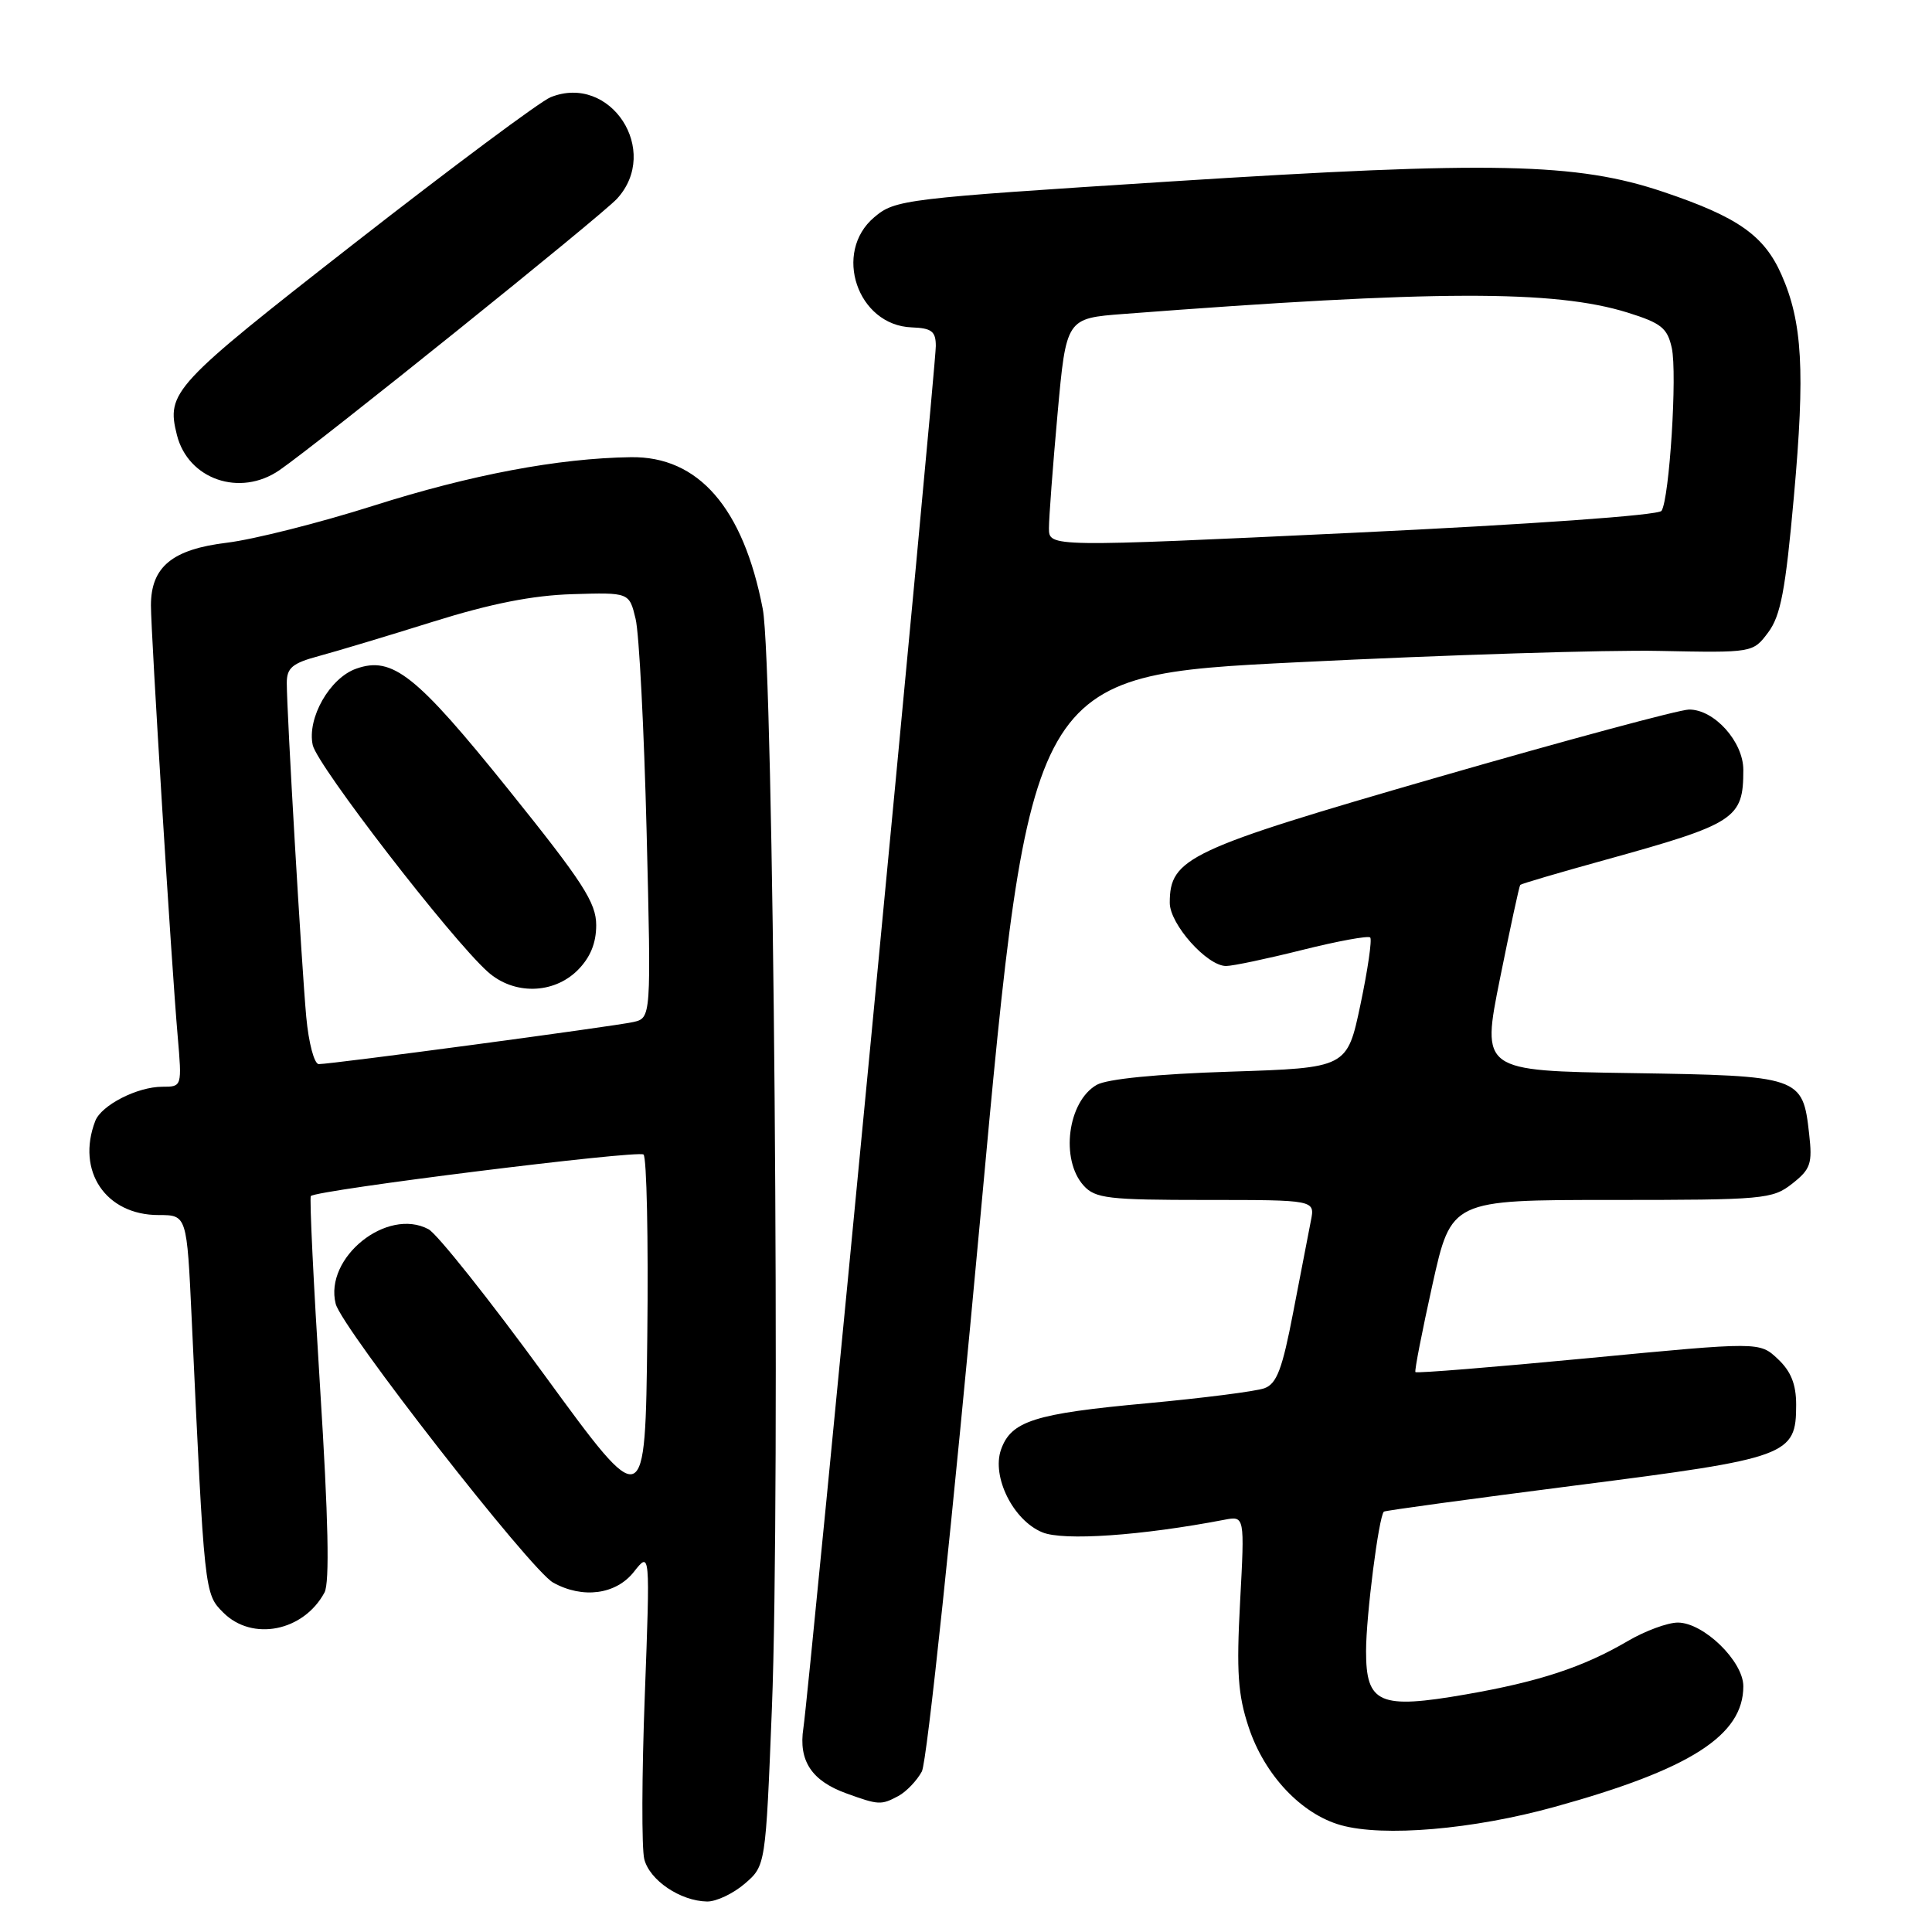 <?xml version="1.0" encoding="UTF-8" standalone="no"?>
<!DOCTYPE svg PUBLIC "-//W3C//DTD SVG 1.1//EN" "http://www.w3.org/Graphics/SVG/1.1/DTD/svg11.dtd" >
<svg xmlns="http://www.w3.org/2000/svg" xmlns:xlink="http://www.w3.org/1999/xlink" version="1.1" viewBox="0 0 256 256">
 <g >
 <path fill="currentColor"
d=" M 98.67 249.61 C 101.45 247.22 101.45 247.22 102.28 226.36 C 103.42 197.74 102.51 88.15 101.07 80.69 C 98.49 67.28 92.54 60.44 83.58 60.58 C 73.97 60.72 62.42 62.90 49.48 67.01 C 42.34 69.28 33.61 71.48 30.09 71.91 C 22.83 72.78 20.00 75.11 20.00 80.22 C 20.00 83.91 22.73 127.98 23.54 137.25 C 24.12 144.00 24.12 144.00 21.51 144.00 C 18.20 144.00 13.43 146.44 12.62 148.54 C 10.08 155.17 14.01 161.00 21.01 161.00 C 24.76 161.00 24.76 161.00 25.40 174.75 C 27.09 211.23 27.08 211.17 29.59 213.68 C 33.43 217.52 40.23 216.17 43.00 211.01 C 43.69 209.71 43.51 201.24 42.42 183.98 C 41.55 170.15 40.99 158.68 41.19 158.48 C 41.99 157.68 84.56 152.37 85.27 152.98 C 85.69 153.34 85.92 164.18 85.77 177.07 C 85.50 200.50 85.50 200.50 72.18 182.25 C 64.86 172.21 57.93 163.50 56.78 162.88 C 51.28 159.94 42.94 166.64 44.48 172.76 C 45.28 175.96 70.30 208.04 73.29 209.70 C 77.21 211.88 81.63 211.29 84.00 208.27 C 86.15 205.54 86.15 205.54 85.44 224.64 C 85.04 235.15 85.01 244.91 85.37 246.35 C 86.08 249.15 90.15 251.90 93.69 251.96 C 94.90 251.98 97.14 250.92 98.67 249.61 Z  M 206.00 239.42 C 223.98 234.45 231.00 229.95 231.00 223.44 C 231.00 220.12 225.73 215.00 222.32 215.00 C 220.97 215.00 217.96 216.11 215.65 217.47 C 209.80 220.90 203.94 222.83 194.28 224.51 C 182.77 226.52 181.00 225.75 181.01 218.77 C 181.01 214.13 182.69 200.97 183.37 200.30 C 183.50 200.16 194.97 198.60 208.84 196.82 C 237.02 193.22 238.00 192.86 238.00 186.14 C 238.00 183.42 237.31 181.70 235.57 180.07 C 233.15 177.79 233.15 177.79 210.47 179.96 C 198.00 181.15 187.68 181.99 187.55 181.81 C 187.41 181.64 188.43 176.44 189.80 170.25 C 192.30 159.00 192.30 159.00 213.52 159.00 C 233.74 159.00 234.86 158.90 237.48 156.84 C 239.92 154.92 240.17 154.19 239.72 150.24 C 238.87 142.63 238.60 142.54 216.12 142.19 C 196.30 141.89 196.30 141.89 198.75 129.69 C 200.10 122.99 201.31 117.39 201.44 117.25 C 201.57 117.11 206.58 115.63 212.59 113.97 C 230.00 109.15 231.00 108.50 231.00 102.02 C 231.00 98.28 227.14 93.99 223.80 94.02 C 222.53 94.03 207.55 98.07 190.50 102.99 C 157.42 112.55 155.00 113.68 155.00 119.63 C 155.00 122.46 159.94 128.00 162.46 128.00 C 163.35 128.00 167.90 127.04 172.57 125.87 C 177.25 124.70 181.29 123.96 181.56 124.22 C 181.82 124.49 181.24 128.49 180.27 133.10 C 178.50 141.50 178.50 141.50 163.00 142.00 C 153.32 142.31 146.68 142.97 145.32 143.75 C 141.47 145.95 140.47 153.65 143.59 157.10 C 145.13 158.80 146.84 159.00 159.78 159.00 C 174.25 159.00 174.25 159.00 173.70 161.75 C 173.40 163.26 172.35 168.71 171.36 173.86 C 169.91 181.43 169.18 183.35 167.54 183.95 C 166.42 184.36 159.43 185.25 152.00 185.94 C 137.06 187.31 133.98 188.29 132.64 192.08 C 131.38 195.68 134.25 201.45 138.11 203.04 C 140.90 204.20 151.26 203.48 162.22 201.38 C 164.93 200.86 164.93 200.86 164.32 212.24 C 163.82 221.57 164.03 224.57 165.46 228.88 C 167.56 235.20 172.42 240.36 177.66 241.84 C 183.30 243.43 195.18 242.42 206.00 239.42 Z  M 119.04 237.98 C 120.09 237.41 121.49 235.95 122.15 234.73 C 122.83 233.46 126.19 201.63 129.93 161.00 C 136.50 89.50 136.50 89.50 172.00 87.75 C 191.53 86.78 213.07 86.10 219.88 86.25 C 232.27 86.50 232.27 86.50 234.30 83.79 C 235.95 81.58 236.59 78.21 237.70 65.79 C 239.20 49.14 238.83 42.69 236.06 36.41 C 233.76 31.20 230.28 28.75 220.41 25.43 C 208.94 21.56 197.78 21.32 155.03 24.05 C 119.79 26.30 118.62 26.44 115.85 28.78 C 110.32 33.43 113.61 43.12 120.81 43.38 C 123.46 43.48 124.00 43.90 124.00 45.86 C 124.00 48.78 107.20 224.17 106.45 229.00 C 105.79 233.30 107.54 235.97 112.14 237.63 C 116.44 239.19 116.75 239.20 119.04 237.98 Z  M 37.03 62.30 C 42.30 58.66 79.62 28.65 81.75 26.34 C 87.60 19.97 80.89 9.70 72.96 12.88 C 71.61 13.42 59.93 22.12 47.00 32.21 C 22.85 51.07 22.02 51.96 23.44 57.63 C 24.92 63.53 31.80 65.90 37.03 62.30 Z  M 40.58 134.75 C 39.96 127.94 38.00 94.43 38.00 90.50 C 38.00 88.49 38.73 87.88 42.25 86.93 C 44.59 86.30 51.41 84.25 57.41 82.37 C 65.05 79.98 70.56 78.89 75.84 78.73 C 83.38 78.50 83.38 78.50 84.22 82.00 C 84.69 83.92 85.34 96.61 85.68 110.20 C 86.29 134.89 86.29 134.89 83.89 135.43 C 81.28 136.01 44.00 141.00 42.24 141.00 C 41.64 141.00 40.90 138.21 40.58 134.75 Z  M 76.55 128.55 C 78.22 126.87 79.00 124.97 79.00 122.59 C 79.00 119.61 77.25 116.90 67.36 104.60 C 55.14 89.41 52.00 86.91 47.21 88.60 C 43.69 89.83 40.66 95.17 41.44 98.73 C 42.05 101.46 59.72 124.36 64.61 128.75 C 68.05 131.85 73.33 131.76 76.55 128.55 Z  M 138.99 70.00 C 138.99 68.62 139.50 61.80 140.13 54.84 C 141.28 42.18 141.28 42.18 148.89 41.60 C 190.16 38.44 205.96 38.40 215.67 41.42 C 220.12 42.81 220.94 43.46 221.52 46.11 C 222.26 49.47 221.21 66.08 220.16 67.69 C 219.77 68.28 202.89 69.48 179.25 70.60 C 139.00 72.50 139.00 72.50 138.99 70.00 Z "/>
</g>
</svg>